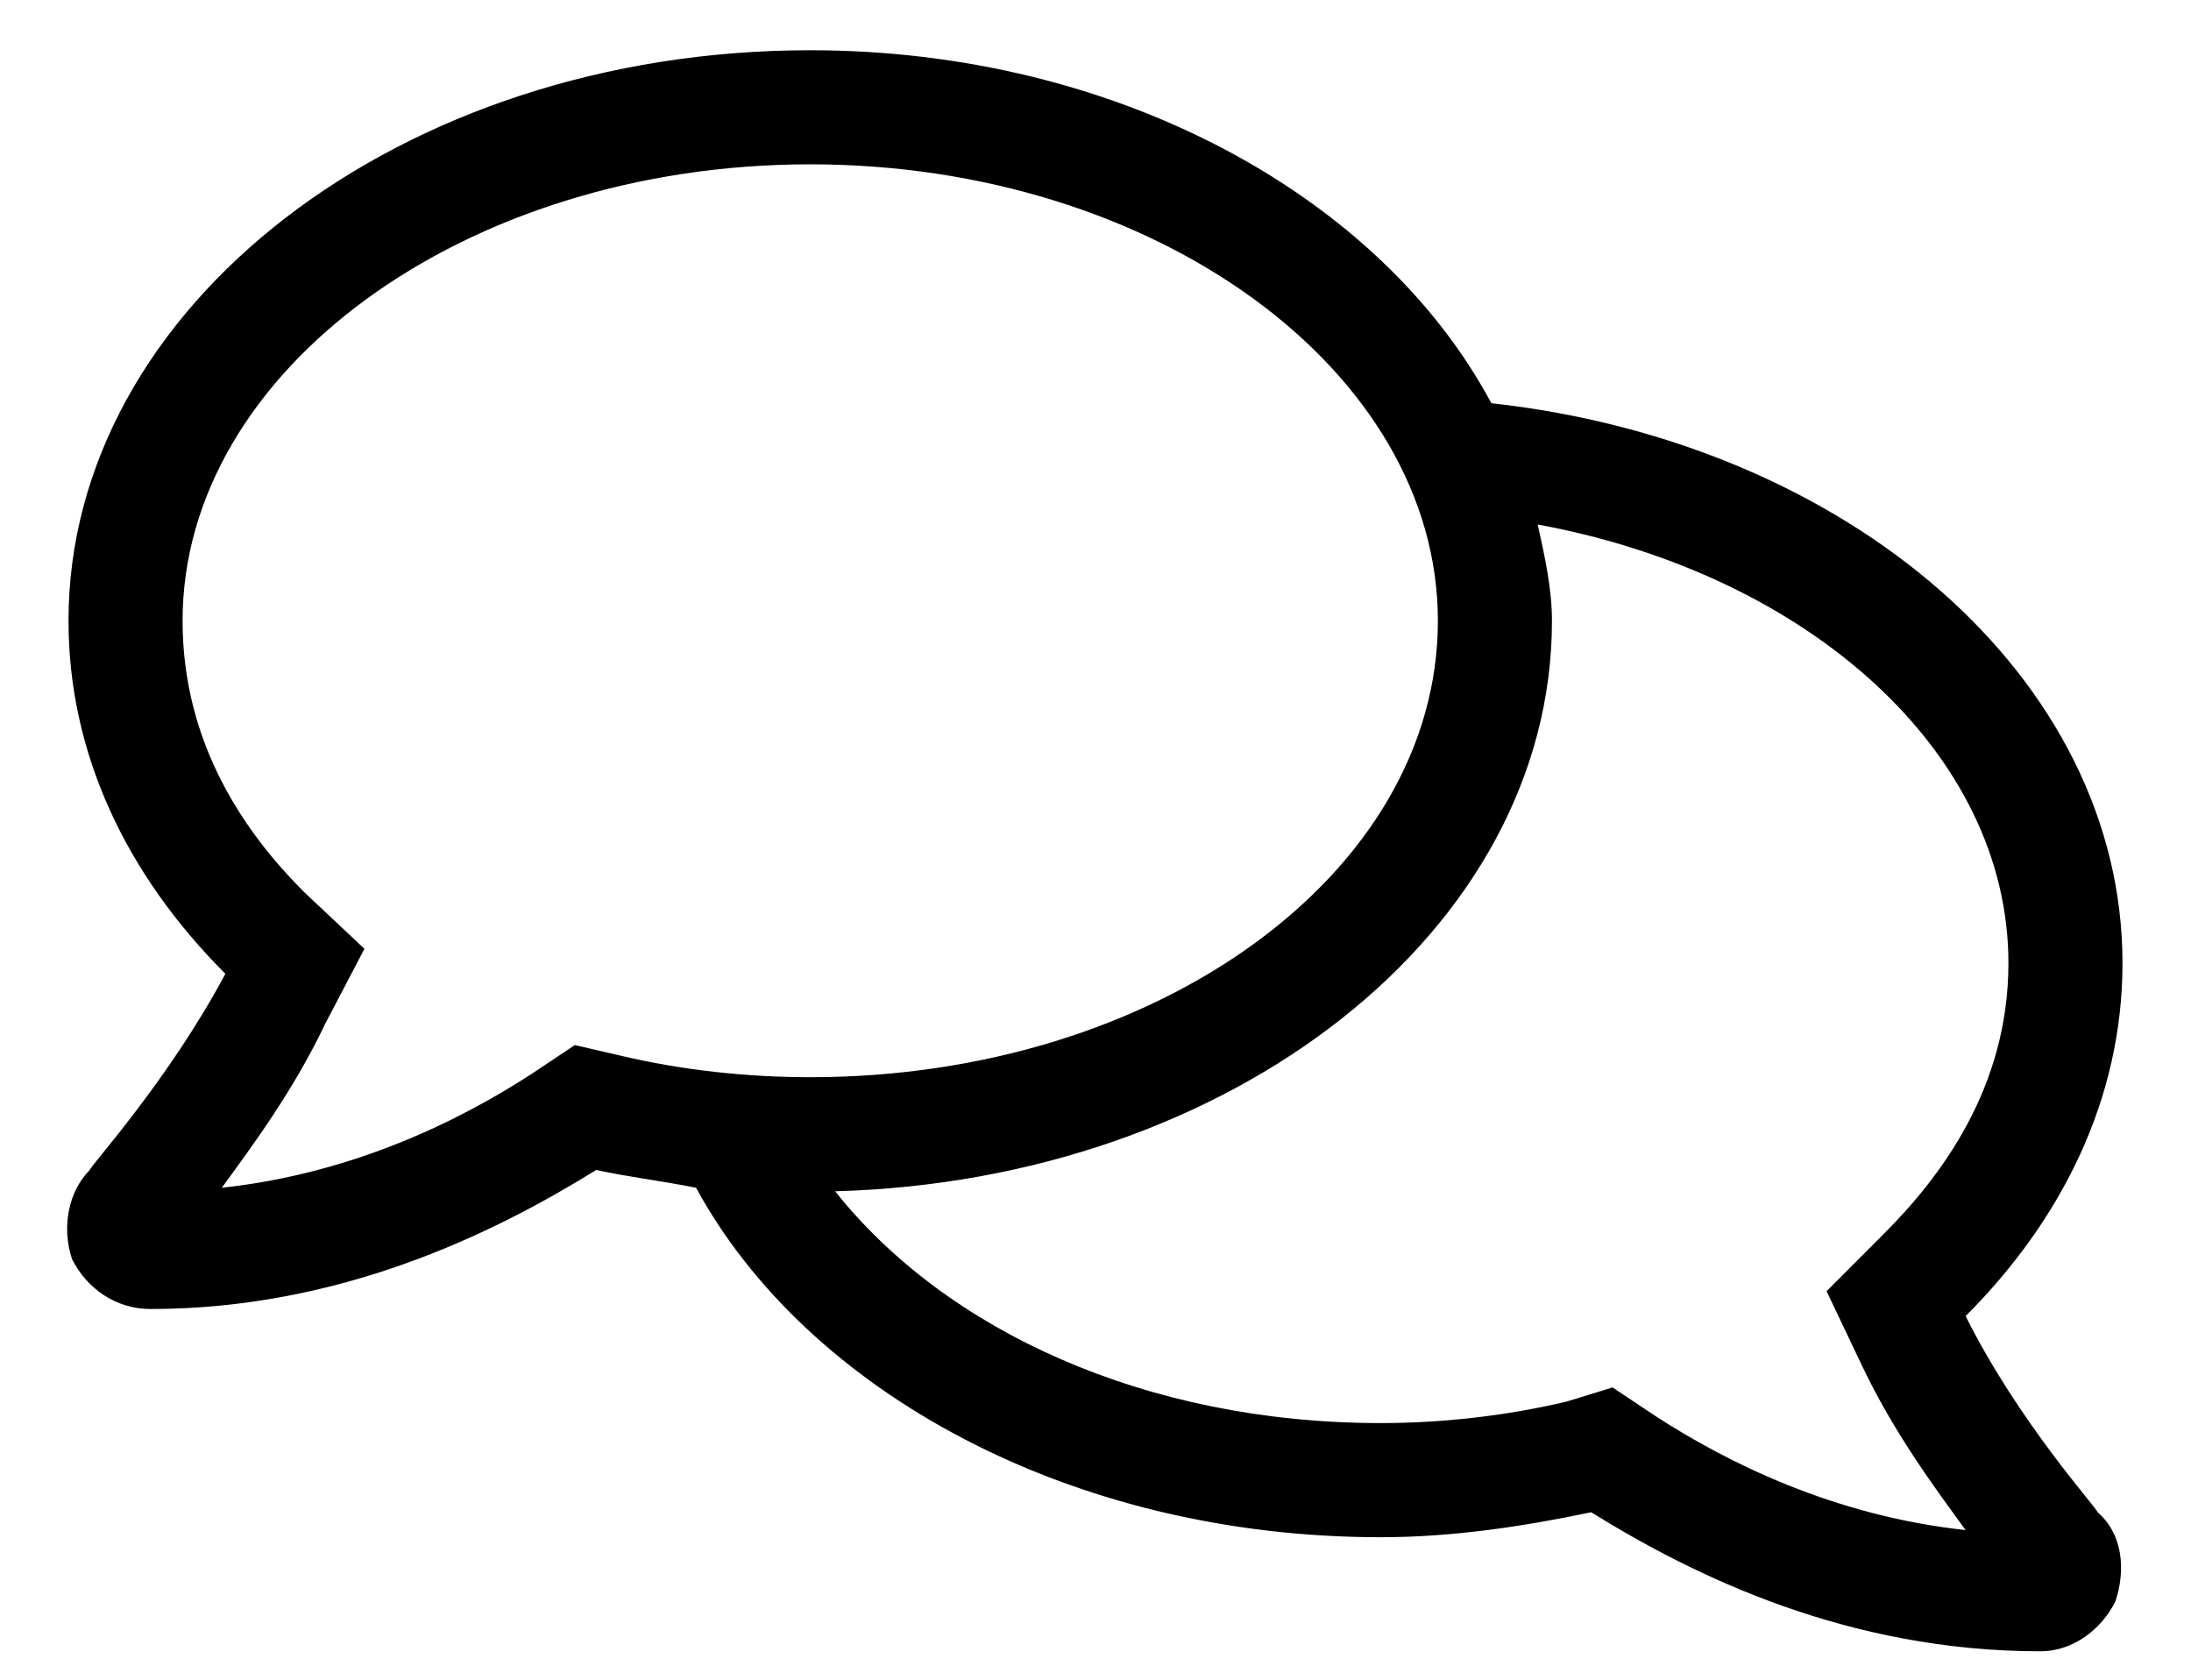 <svg viewBox="0 0 30 23" xmlns="http://www.w3.org/2000/svg">
<path d="M28.721 20.707C28.721 20.658 27.646 19.486 26.914 18.021C28.232 16.703 29.062 15.043 29.062 13.188C29.062 9.281 25.303 6.059 20.42 5.521C18.906 2.689 15.293 0.688 11.094 0.688C5.479 0.688 0.938 4.203 0.938 8.5C0.938 10.307 1.719 11.967 3.086 13.334C2.305 14.799 1.23 15.971 1.23 16.02C0.938 16.312 0.84 16.801 0.986 17.24C1.182 17.631 1.572 17.924 2.061 17.924C4.648 17.924 6.748 16.898 8.164 16.02C8.604 16.117 9.043 16.166 9.531 16.264C11.045 19.047 14.658 21.049 18.906 21.049C19.883 21.049 20.859 20.902 21.787 20.707C23.203 21.586 25.303 22.611 27.939 22.611C28.379 22.611 28.77 22.318 28.965 21.928C29.111 21.488 29.062 21 28.721 20.707ZM8.506 14.457L7.871 14.31L7.285 14.701C6.309 15.336 4.844 16.068 3.037 16.264C3.428 15.727 4.014 14.945 4.453 14.018L4.99 12.992L4.16 12.211C3.379 11.43 2.5 10.209 2.5 8.5C2.5 5.082 6.357 2.25 11.094 2.25C15.83 2.25 19.688 5.082 19.688 8.5C19.688 11.967 15.83 14.75 11.094 14.75C10.215 14.75 9.336 14.652 8.506 14.457ZM22.666 19.389L22.08 18.998L21.445 19.193C20.615 19.389 19.736 19.486 18.906 19.486C15.684 19.486 12.949 18.217 11.435 16.312C16.855 16.166 21.25 12.748 21.25 8.5C21.25 8.061 21.152 7.621 21.055 7.182C24.766 7.865 27.5 10.307 27.5 13.188C27.5 14.896 26.572 16.117 25.791 16.898L25.01 17.68L25.498 18.705C25.938 19.633 26.523 20.414 26.914 20.951C25.107 20.756 23.643 20.023 22.666 19.389Z"/>
</svg>

